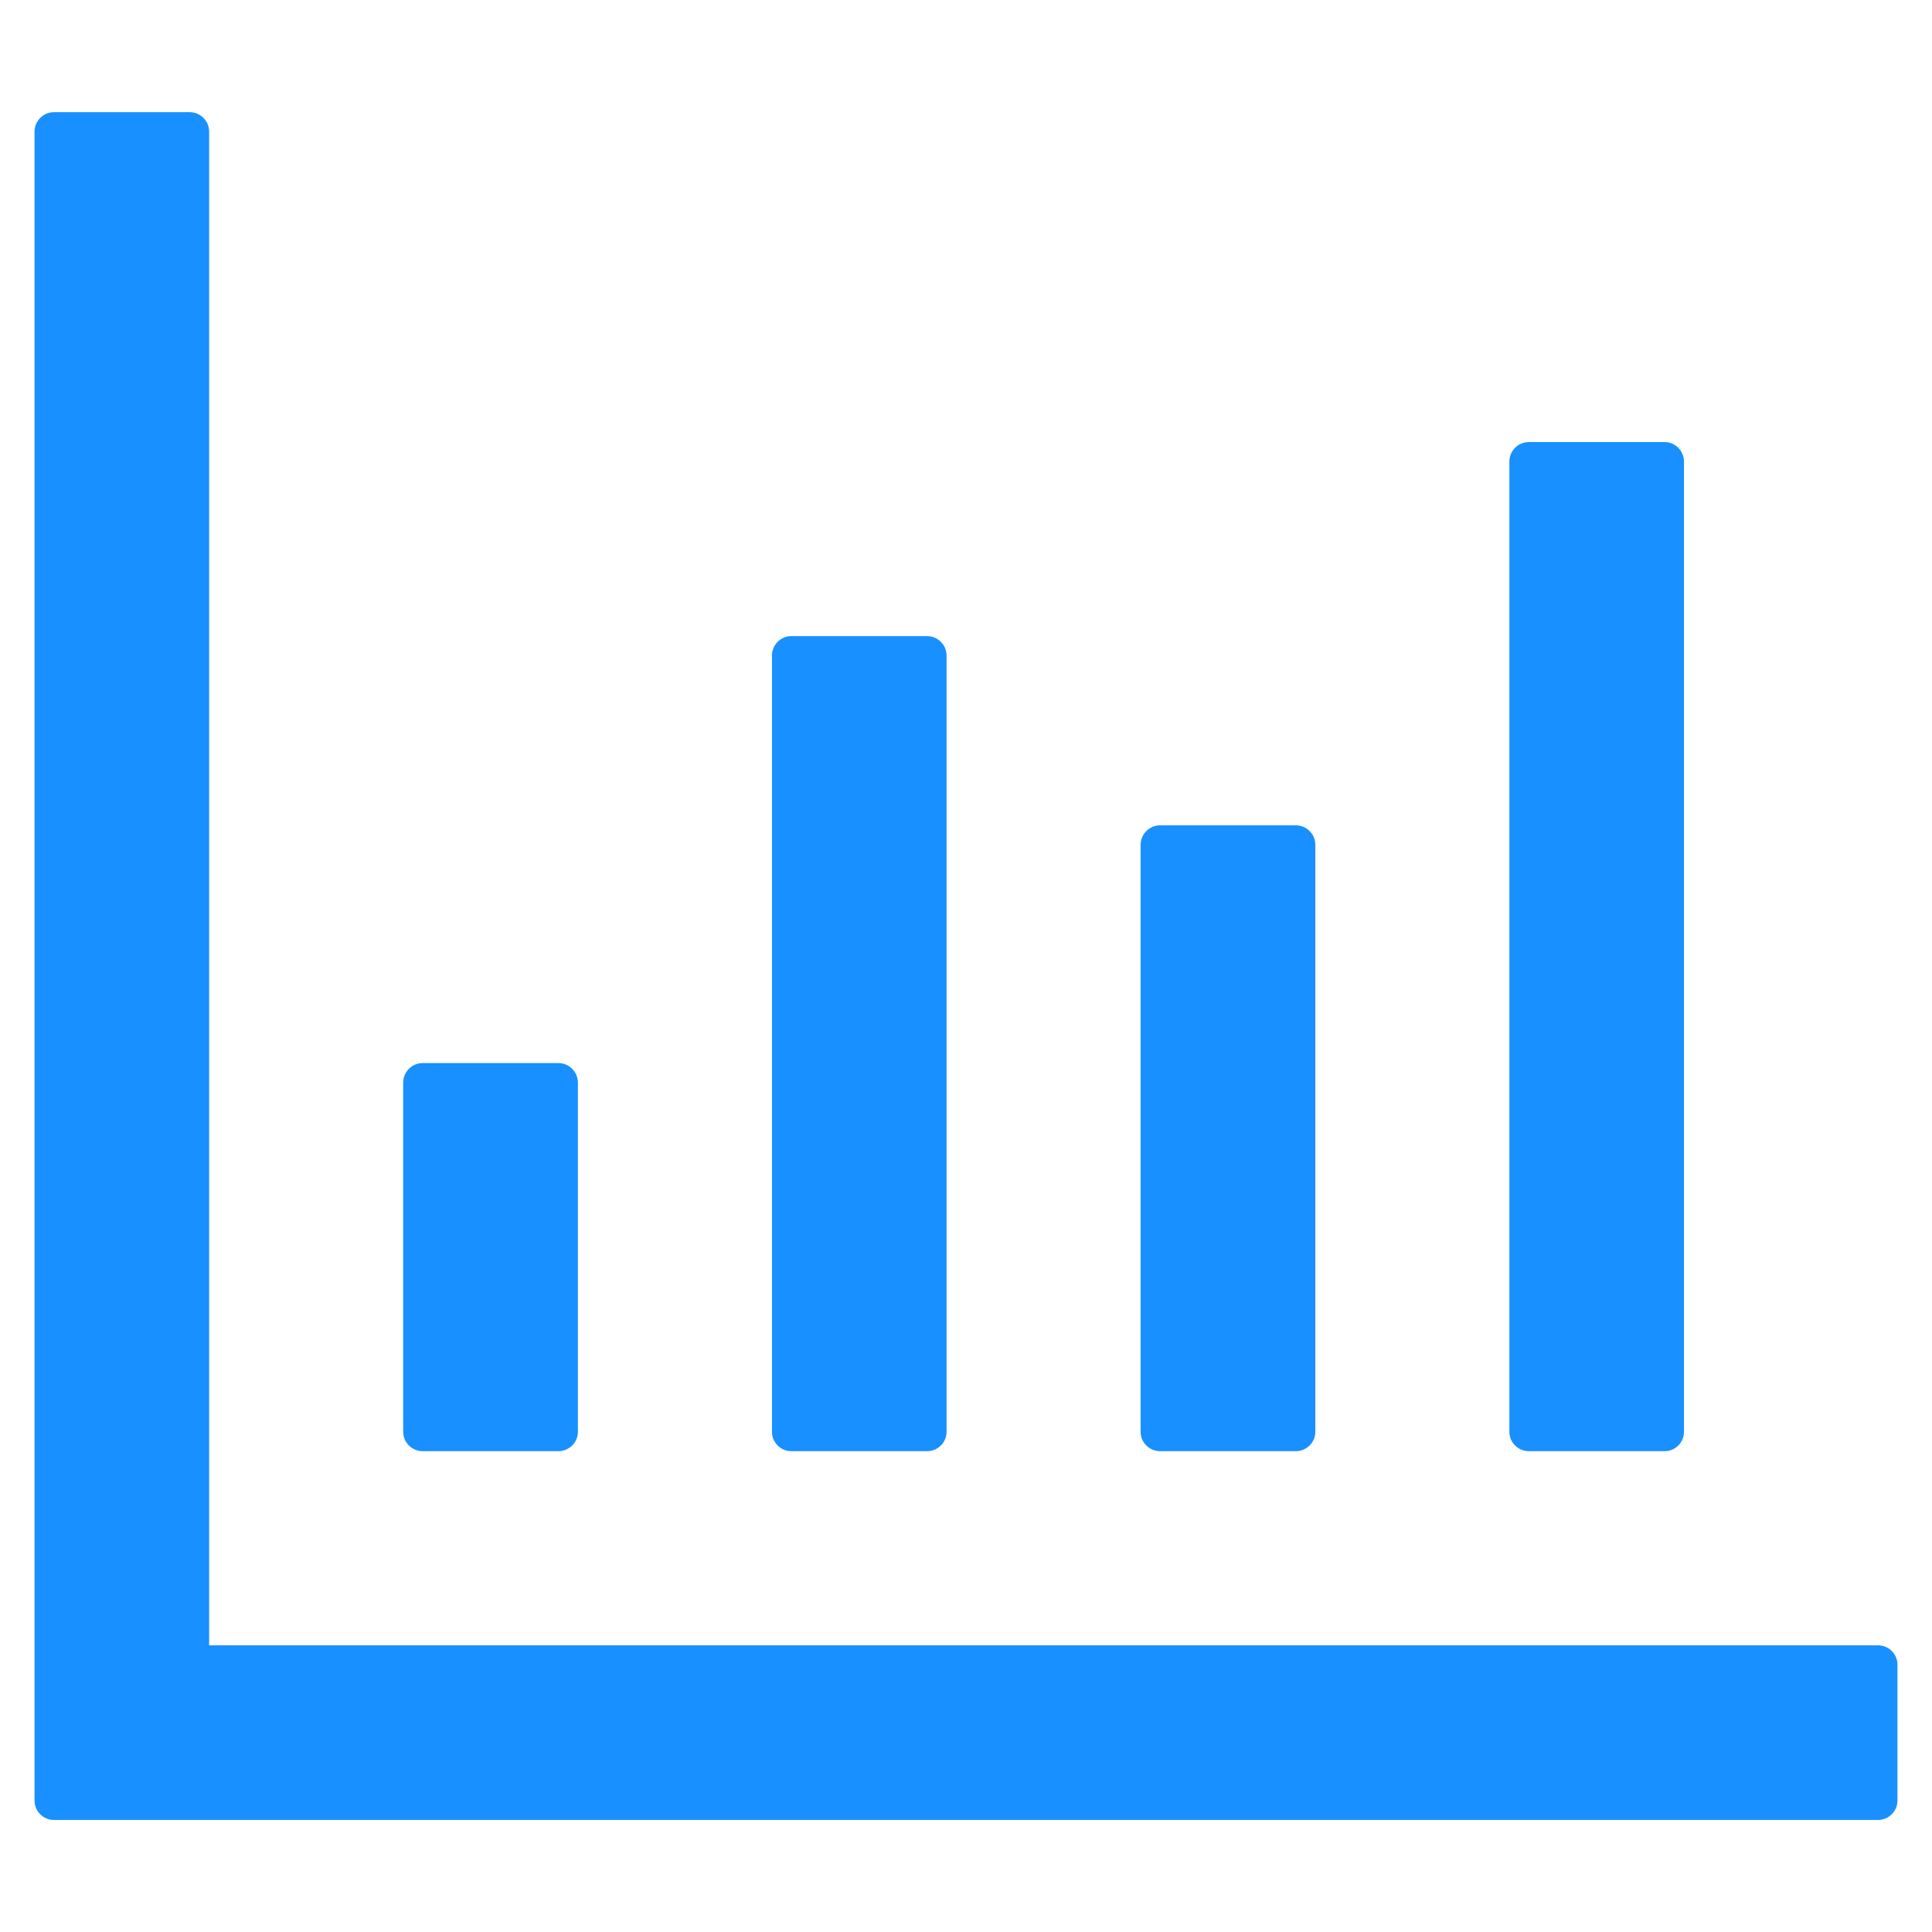 <svg width="16" height="16" viewBox="0 0 16 16" fill="none" xmlns="http://www.w3.org/2000/svg">
<path d="M15.553 13.626H1.732V1.09C1.732 1.002 1.66 0.929 1.571 0.929H0.446C0.358 0.929 0.286 1.002 0.286 1.09V14.911C0.286 15 0.358 15.072 0.446 15.072H15.553C15.642 15.072 15.714 15 15.714 14.911V13.786C15.714 13.698 15.642 13.626 15.553 13.626ZM3.5 12.018H4.625C4.713 12.018 4.786 11.946 4.786 11.858V8.965C4.786 8.877 4.713 8.804 4.625 8.804H3.5C3.412 8.804 3.339 8.877 3.339 8.965V11.858C3.339 11.946 3.412 12.018 3.5 12.018ZM6.553 12.018H7.678C7.767 12.018 7.839 11.946 7.839 11.858V5.429C7.839 5.341 7.767 5.268 7.678 5.268H6.553C6.465 5.268 6.393 5.341 6.393 5.429V11.858C6.393 11.946 6.465 12.018 6.553 12.018ZM9.607 12.018H10.732C10.82 12.018 10.893 11.946 10.893 11.858V6.996C10.893 6.908 10.82 6.835 10.732 6.835H9.607C9.519 6.835 9.446 6.908 9.446 6.996V11.858C9.446 11.946 9.519 12.018 9.607 12.018ZM12.661 12.018H13.786C13.874 12.018 13.946 11.946 13.946 11.858V3.822C13.946 3.734 13.874 3.661 13.786 3.661H12.661C12.572 3.661 12.5 3.734 12.5 3.822V11.858C12.5 11.946 12.572 12.018 12.661 12.018Z" fill="#1890FF"/>
</svg>
